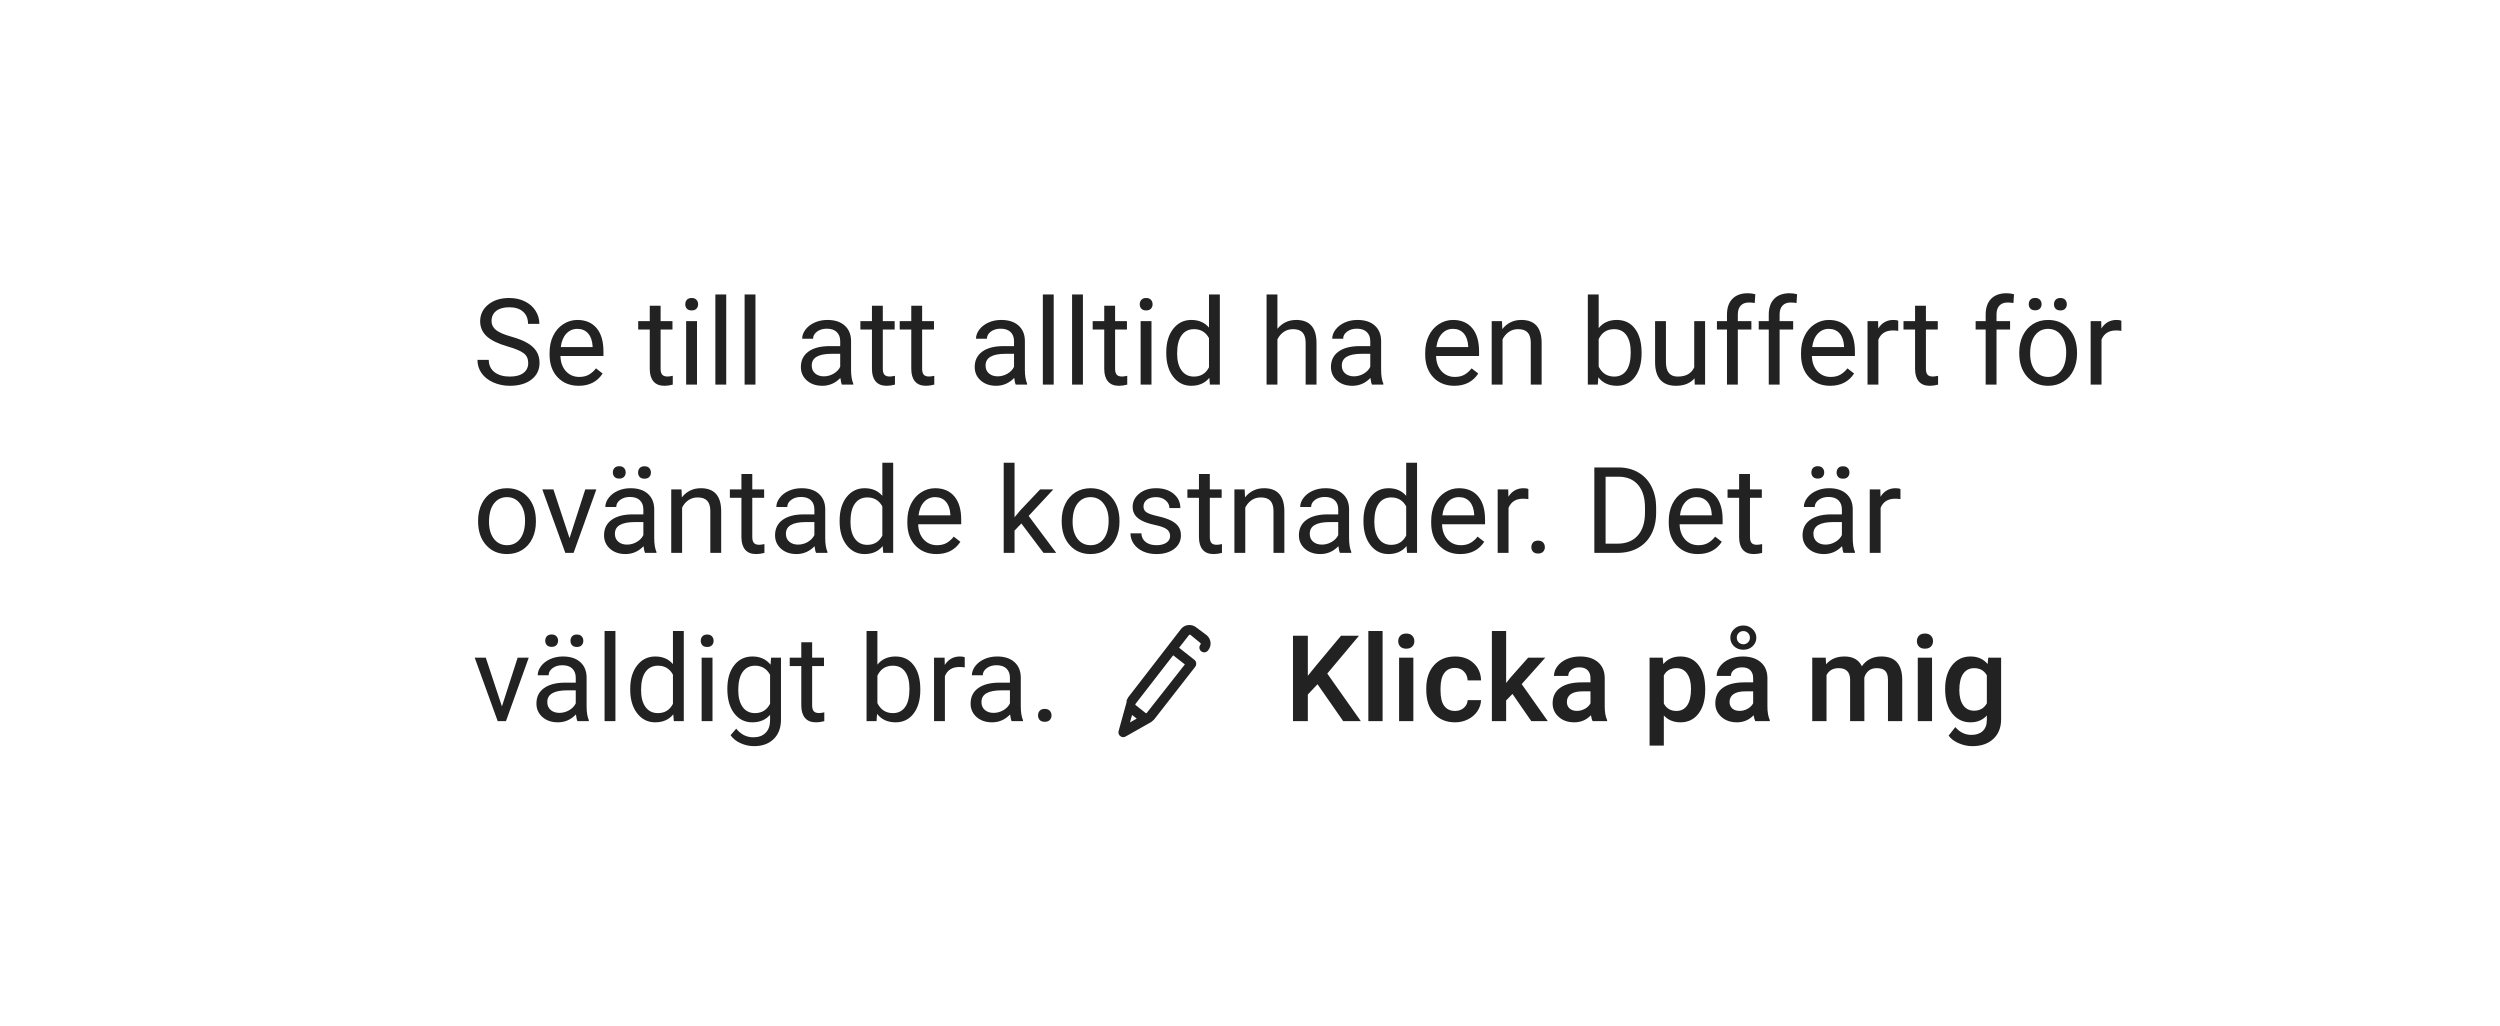<svg xmlns="http://www.w3.org/2000/svg" width="312" height="128" fill="none" viewBox="0 0 312 128"><g clip-path="url(#clip0)"><path fill="#222" d="M63.38 43.247C62.174 42.9 61.295 42.475 60.743 41.972C60.196 41.464 59.923 40.839 59.923 40.097C59.923 39.257 60.257 38.564 60.926 38.017C61.6 37.465 62.474 37.19 63.548 37.19C64.281 37.19 64.933 37.331 65.504 37.614C66.08 37.898 66.524 38.288 66.837 38.786C67.154 39.284 67.313 39.829 67.313 40.419H65.899C65.899 39.775 65.694 39.27 65.284 38.903C64.874 38.532 64.295 38.347 63.548 38.347C62.855 38.347 62.313 38.501 61.922 38.808C61.537 39.111 61.344 39.533 61.344 40.075C61.344 40.51 61.527 40.878 61.893 41.181C62.264 41.479 62.892 41.752 63.775 42.002C64.664 42.251 65.357 42.526 65.856 42.829C66.358 43.127 66.73 43.476 66.969 43.877C67.213 44.277 67.335 44.748 67.335 45.29C67.335 46.154 66.998 46.848 66.324 47.37C65.65 47.888 64.749 48.147 63.622 48.147C62.889 48.147 62.206 48.007 61.571 47.729C60.936 47.446 60.445 47.06 60.099 46.572C59.757 46.084 59.586 45.529 59.586 44.909H60.999C60.999 45.554 61.236 46.064 61.71 46.44C62.188 46.811 62.826 46.997 63.622 46.997C64.364 46.997 64.933 46.845 65.328 46.542C65.724 46.24 65.921 45.827 65.921 45.305C65.921 44.782 65.738 44.379 65.372 44.096C65.006 43.808 64.342 43.525 63.38 43.247ZM72.22 48.147C71.146 48.147 70.272 47.795 69.598 47.092C68.924 46.384 68.587 45.439 68.587 44.257V44.008C68.587 43.222 68.736 42.522 69.034 41.906C69.337 41.286 69.757 40.803 70.294 40.456C70.836 40.105 71.422 39.929 72.052 39.929C73.082 39.929 73.883 40.268 74.454 40.947C75.025 41.626 75.311 42.597 75.311 43.862V44.426H69.942C69.962 45.207 70.189 45.839 70.624 46.323C71.063 46.801 71.62 47.041 72.293 47.041C72.772 47.041 73.177 46.943 73.509 46.748C73.841 46.552 74.132 46.294 74.381 45.971L75.209 46.616C74.544 47.636 73.548 48.147 72.22 48.147ZM72.052 41.042C71.505 41.042 71.046 41.242 70.675 41.643C70.304 42.038 70.074 42.595 69.986 43.312H73.956V43.21C73.917 42.522 73.731 41.989 73.399 41.613C73.067 41.232 72.618 41.042 72.052 41.042ZM82.445 38.156V40.075H83.924V41.123H82.445V46.037C82.445 46.355 82.511 46.594 82.643 46.755C82.774 46.911 82.999 46.989 83.316 46.989C83.473 46.989 83.688 46.96 83.961 46.901V48C83.605 48.098 83.258 48.147 82.921 48.147C82.315 48.147 81.859 47.963 81.551 47.597C81.244 47.231 81.09 46.711 81.09 46.037V41.123H79.647V40.075H81.09V38.156H82.445ZM86.986 48H85.631V40.075H86.986V48ZM85.521 37.973C85.521 37.753 85.587 37.568 85.719 37.416C85.856 37.265 86.056 37.19 86.319 37.19C86.583 37.19 86.783 37.265 86.92 37.416C87.057 37.568 87.125 37.753 87.125 37.973C87.125 38.193 87.057 38.376 86.92 38.523C86.783 38.669 86.583 38.742 86.319 38.742C86.056 38.742 85.856 38.669 85.719 38.523C85.587 38.376 85.521 38.193 85.521 37.973ZM90.633 48H89.278V36.75H90.633V48ZM94.281 48H92.926V36.75H94.281V48ZM105.069 48C104.991 47.844 104.928 47.565 104.879 47.165C104.249 47.819 103.497 48.147 102.623 48.147C101.842 48.147 101.2 47.927 100.697 47.487C100.199 47.043 99.95 46.481 99.95 45.803C99.95 44.977 100.262 44.338 100.887 43.884C101.517 43.425 102.401 43.195 103.539 43.195H104.857V42.573C104.857 42.099 104.715 41.723 104.432 41.445C104.149 41.162 103.731 41.02 103.18 41.02C102.696 41.02 102.291 41.142 101.964 41.386C101.637 41.63 101.473 41.926 101.473 42.273H100.111C100.111 41.877 100.25 41.496 100.528 41.13C100.812 40.759 101.192 40.466 101.671 40.251C102.154 40.036 102.684 39.929 103.26 39.929C104.173 39.929 104.889 40.158 105.406 40.617C105.924 41.071 106.192 41.699 106.212 42.499V46.147C106.212 46.874 106.305 47.453 106.49 47.883V48H105.069ZM102.821 46.967C103.246 46.967 103.648 46.857 104.029 46.638C104.41 46.418 104.686 46.132 104.857 45.781V44.155H103.795C102.135 44.155 101.305 44.641 101.305 45.612C101.305 46.037 101.446 46.369 101.729 46.608C102.013 46.848 102.376 46.967 102.821 46.967ZM110.174 38.156V40.075H111.654V41.123H110.174V46.037C110.174 46.355 110.24 46.594 110.372 46.755C110.504 46.911 110.729 46.989 111.046 46.989C111.202 46.989 111.417 46.96 111.69 46.901V48C111.334 48.098 110.987 48.147 110.65 48.147C110.045 48.147 109.588 47.963 109.281 47.597C108.973 47.231 108.819 46.711 108.819 46.037V41.123H107.376V40.075H108.819V38.156H110.174ZM115.082 38.156V40.075H116.561V41.123H115.082V46.037C115.082 46.355 115.147 46.594 115.279 46.755C115.411 46.911 115.636 46.989 115.953 46.989C116.109 46.989 116.324 46.96 116.598 46.901V48C116.241 48.098 115.895 48.147 115.558 48.147C114.952 48.147 114.496 47.963 114.188 47.597C113.88 47.231 113.727 46.711 113.727 46.037V41.123H112.284V40.075H113.727V38.156H115.082ZM126.764 48C126.686 47.844 126.622 47.565 126.573 47.165C125.943 47.819 125.191 48.147 124.317 48.147C123.536 48.147 122.894 47.927 122.391 47.487C121.893 47.043 121.644 46.481 121.644 45.803C121.644 44.977 121.957 44.338 122.582 43.884C123.211 43.425 124.095 43.195 125.233 43.195H126.551V42.573C126.551 42.099 126.41 41.723 126.126 41.445C125.843 41.162 125.426 41.02 124.874 41.02C124.391 41.02 123.985 41.142 123.658 41.386C123.331 41.63 123.167 41.926 123.167 42.273H121.805C121.805 41.877 121.944 41.496 122.223 41.13C122.506 40.759 122.887 40.466 123.365 40.251C123.849 40.036 124.378 39.929 124.955 39.929C125.868 39.929 126.583 40.158 127.101 40.617C127.618 41.071 127.887 41.699 127.906 42.499V46.147C127.906 46.874 127.999 47.453 128.185 47.883V48H126.764ZM124.515 46.967C124.94 46.967 125.343 46.857 125.724 46.638C126.104 46.418 126.38 46.132 126.551 45.781V44.155H125.489C123.829 44.155 122.999 44.641 122.999 45.612C122.999 46.037 123.141 46.369 123.424 46.608C123.707 46.848 124.071 46.967 124.515 46.967ZM131.502 48H130.147V36.75H131.502V48ZM135.15 48H133.795V36.75H135.15V48ZM139.164 38.156V40.075H140.643V41.123H139.164V46.037C139.164 46.355 139.229 46.594 139.361 46.755C139.493 46.911 139.718 46.989 140.035 46.989C140.191 46.989 140.406 46.96 140.68 46.901V48C140.323 48.098 139.977 48.147 139.64 48.147C139.034 48.147 138.578 47.963 138.27 47.597C137.962 47.231 137.809 46.711 137.809 46.037V41.123H136.366V40.075H137.809V38.156H139.164ZM143.705 48H142.35V40.075H143.705V48ZM142.24 37.973C142.24 37.753 142.306 37.568 142.438 37.416C142.574 37.265 142.774 37.19 143.038 37.19C143.302 37.19 143.502 37.265 143.639 37.416C143.775 37.568 143.844 37.753 143.844 37.973C143.844 38.193 143.775 38.376 143.639 38.523C143.502 38.669 143.302 38.742 143.038 38.742C142.774 38.742 142.574 38.669 142.438 38.523C142.306 38.376 142.24 38.193 142.24 37.973ZM145.55 43.972C145.55 42.756 145.838 41.779 146.415 41.042C146.991 40.3 147.745 39.929 148.678 39.929C149.605 39.929 150.34 40.246 150.882 40.881V36.75H152.237V48H150.992L150.926 47.15C150.384 47.815 149.63 48.147 148.663 48.147C147.745 48.147 146.996 47.77 146.415 47.019C145.838 46.267 145.55 45.285 145.55 44.074V43.972ZM146.905 44.126C146.905 45.024 147.091 45.727 147.462 46.235C147.833 46.743 148.346 46.997 149 46.997C149.859 46.997 150.487 46.611 150.882 45.839V42.199C150.477 41.452 149.854 41.079 149.015 41.079C148.351 41.079 147.833 41.335 147.462 41.848C147.091 42.36 146.905 43.12 146.905 44.126ZM159.422 41.035C160.023 40.297 160.804 39.929 161.766 39.929C163.441 39.929 164.286 40.873 164.3 42.763V48H162.945V42.756C162.94 42.185 162.809 41.762 162.55 41.489C162.296 41.215 161.898 41.079 161.356 41.079C160.917 41.079 160.531 41.196 160.199 41.43C159.867 41.665 159.608 41.972 159.422 42.353V48H158.067V36.75H159.422V41.035ZM171.222 48C171.144 47.844 171.08 47.565 171.031 47.165C170.401 47.819 169.649 48.147 168.775 48.147C167.994 48.147 167.352 47.927 166.849 47.487C166.351 47.043 166.102 46.481 166.102 45.803C166.102 44.977 166.415 44.338 167.04 43.884C167.669 43.425 168.553 43.195 169.691 43.195H171.009V42.573C171.009 42.099 170.868 41.723 170.584 41.445C170.301 41.162 169.884 41.02 169.332 41.02C168.849 41.02 168.443 41.142 168.116 41.386C167.789 41.63 167.625 41.926 167.625 42.273H166.263C166.263 41.877 166.402 41.496 166.681 41.13C166.964 40.759 167.345 40.466 167.823 40.251C168.307 40.036 168.836 39.929 169.413 39.929C170.326 39.929 171.041 40.158 171.559 40.617C172.076 41.071 172.345 41.699 172.364 42.499V46.147C172.364 46.874 172.457 47.453 172.643 47.883V48H171.222ZM168.973 46.967C169.398 46.967 169.801 46.857 170.182 46.638C170.562 46.418 170.838 46.132 171.009 45.781V44.155H169.947C168.287 44.155 167.457 44.641 167.457 45.612C167.457 46.037 167.599 46.369 167.882 46.608C168.165 46.848 168.529 46.967 168.973 46.967ZM181.498 48.147C180.423 48.147 179.549 47.795 178.875 47.092C178.202 46.384 177.865 45.439 177.865 44.257V44.008C177.865 43.222 178.014 42.522 178.312 41.906C178.614 41.286 179.034 40.803 179.571 40.456C180.113 40.105 180.699 39.929 181.329 39.929C182.359 39.929 183.16 40.268 183.731 40.947C184.303 41.626 184.588 42.597 184.588 43.862V44.426H179.22C179.239 45.207 179.466 45.839 179.901 46.323C180.34 46.801 180.897 47.041 181.571 47.041C182.049 47.041 182.455 46.943 182.787 46.748C183.119 46.552 183.409 46.294 183.658 45.971L184.486 46.616C183.822 47.636 182.826 48.147 181.498 48.147ZM181.329 41.042C180.782 41.042 180.323 41.242 179.952 41.643C179.581 42.038 179.352 42.595 179.264 43.312H183.233V43.21C183.194 42.522 183.009 41.989 182.677 41.613C182.345 41.232 181.896 41.042 181.329 41.042ZM187.445 40.075L187.489 41.071C188.094 40.31 188.885 39.929 189.862 39.929C191.537 39.929 192.381 40.873 192.396 42.763V48H191.041V42.756C191.036 42.185 190.904 41.762 190.646 41.489C190.392 41.215 189.994 41.079 189.452 41.079C189.012 41.079 188.626 41.196 188.294 41.43C187.962 41.665 187.704 41.972 187.518 42.353V48H186.163V40.075H187.445ZM204.869 44.126C204.869 45.336 204.591 46.31 204.034 47.048C203.478 47.78 202.73 48.147 201.793 48.147C200.792 48.147 200.018 47.792 199.471 47.084L199.405 48H198.16V36.75H199.515V40.947C200.062 40.268 200.816 39.929 201.778 39.929C202.74 39.929 203.495 40.292 204.042 41.02C204.593 41.748 204.869 42.744 204.869 44.008V44.126ZM203.514 43.972C203.514 43.049 203.336 42.336 202.979 41.833C202.623 41.33 202.11 41.079 201.441 41.079C200.548 41.079 199.906 41.494 199.515 42.324V45.752C199.93 46.581 200.577 46.997 201.456 46.997C202.105 46.997 202.611 46.745 202.972 46.242C203.333 45.739 203.514 44.982 203.514 43.972ZM211.476 47.216C210.948 47.836 210.174 48.147 209.154 48.147C208.309 48.147 207.665 47.902 207.22 47.414C206.781 46.921 206.559 46.193 206.554 45.231V40.075H207.909V45.195C207.909 46.396 208.397 46.997 209.374 46.997C210.409 46.997 211.097 46.611 211.439 45.839V40.075H212.794V48H211.505L211.476 47.216ZM215.526 48V41.123H214.273V40.075H215.526V39.262C215.526 38.413 215.753 37.756 216.207 37.292C216.661 36.828 217.303 36.596 218.133 36.596C218.446 36.596 218.756 36.638 219.063 36.721L218.99 37.819C218.761 37.775 218.517 37.753 218.258 37.753C217.818 37.753 217.479 37.883 217.24 38.142C217 38.395 216.881 38.762 216.881 39.24V40.075H218.573V41.123H216.881V48H215.526ZM220.741 48V41.123H219.488V40.075H220.741V39.262C220.741 38.413 220.968 37.756 221.422 37.292C221.876 36.828 222.518 36.596 223.348 36.596C223.661 36.596 223.971 36.638 224.278 36.721L224.205 37.819C223.976 37.775 223.731 37.753 223.473 37.753C223.033 37.753 222.694 37.883 222.455 38.142C222.215 38.395 222.096 38.762 222.096 39.24V40.075H223.788V41.123H222.096V48H220.741ZM228.402 48.147C227.328 48.147 226.454 47.795 225.78 47.092C225.106 46.384 224.769 45.439 224.769 44.257V44.008C224.769 43.222 224.918 42.522 225.216 41.906C225.519 41.286 225.938 40.803 226.476 40.456C227.018 40.105 227.604 39.929 228.233 39.929C229.264 39.929 230.064 40.268 230.636 40.947C231.207 41.626 231.493 42.597 231.493 43.862V44.426H226.124C226.144 45.207 226.371 45.839 226.805 46.323C227.245 46.801 227.801 47.041 228.475 47.041C228.954 47.041 229.359 46.943 229.691 46.748C230.023 46.552 230.313 46.294 230.562 45.971L231.39 46.616C230.726 47.636 229.73 48.147 228.402 48.147ZM228.233 41.042C227.687 41.042 227.228 41.242 226.856 41.643C226.485 42.038 226.256 42.595 226.168 43.312H230.138V43.21C230.099 42.522 229.913 41.989 229.581 41.613C229.249 41.232 228.8 41.042 228.233 41.042ZM236.898 41.291C236.693 41.257 236.471 41.24 236.231 41.24C235.343 41.24 234.74 41.618 234.422 42.375V48H233.067V40.075H234.386L234.408 40.991C234.852 40.283 235.482 39.929 236.297 39.929C236.561 39.929 236.761 39.963 236.898 40.031V41.291ZM240.355 38.156V40.075H241.834V41.123H240.355V46.037C240.355 46.355 240.421 46.594 240.553 46.755C240.685 46.911 240.909 46.989 241.227 46.989C241.383 46.989 241.598 46.96 241.871 46.901V48C241.515 48.098 241.168 48.147 240.831 48.147C240.226 48.147 239.769 47.963 239.461 47.597C239.154 47.231 239 46.711 239 46.037V41.123H237.557V40.075H239V38.156H240.355ZM247.811 48V41.123H246.559V40.075H247.811V39.262C247.811 38.413 248.038 37.756 248.492 37.292C248.946 36.828 249.588 36.596 250.418 36.596C250.731 36.596 251.041 36.638 251.349 36.721L251.275 37.819C251.046 37.775 250.802 37.753 250.543 37.753C250.104 37.753 249.764 37.883 249.525 38.142C249.286 38.395 249.166 38.762 249.166 39.24V40.075H250.858V41.123H249.166V48H247.811ZM252 43.964C252 43.188 252.152 42.49 252.455 41.87C252.762 41.249 253.187 40.771 253.729 40.434C254.276 40.097 254.898 39.929 255.597 39.929C256.676 39.929 257.547 40.302 258.211 41.049C258.88 41.796 259.215 42.79 259.215 44.03V44.126C259.215 44.897 259.066 45.59 258.768 46.206C258.475 46.816 258.053 47.292 257.501 47.634C256.954 47.976 256.324 48.147 255.611 48.147C254.537 48.147 253.666 47.773 252.997 47.026C252.333 46.279 252 45.29 252 44.06V43.964ZM253.363 44.126C253.363 45.004 253.565 45.71 253.971 46.242C254.381 46.774 254.928 47.041 255.611 47.041C256.3 47.041 256.847 46.772 257.252 46.235C257.657 45.693 257.86 44.936 257.86 43.964C257.86 43.095 257.652 42.392 257.237 41.855C256.827 41.313 256.28 41.042 255.597 41.042C254.928 41.042 254.388 41.308 253.978 41.84C253.568 42.373 253.363 43.134 253.363 44.126ZM253.187 37.959C253.187 37.739 253.253 37.556 253.385 37.409C253.521 37.258 253.722 37.182 253.985 37.182C254.249 37.182 254.449 37.258 254.586 37.409C254.723 37.556 254.791 37.739 254.791 37.959C254.791 38.178 254.723 38.361 254.586 38.508C254.449 38.654 254.249 38.727 253.985 38.727C253.722 38.727 253.521 38.654 253.385 38.508C253.253 38.361 253.187 38.178 253.187 37.959ZM256.336 37.973C256.336 37.753 256.402 37.568 256.534 37.416C256.671 37.265 256.871 37.19 257.135 37.19C257.398 37.19 257.599 37.265 257.735 37.416C257.872 37.568 257.94 37.753 257.94 37.973C257.94 38.193 257.872 38.376 257.735 38.523C257.599 38.669 257.398 38.742 257.135 38.742C256.871 38.742 256.671 38.669 256.534 38.523C256.402 38.376 256.336 38.193 256.336 37.973ZM264.745 41.291C264.54 41.257 264.317 41.24 264.078 41.24C263.189 41.24 262.586 41.618 262.269 42.375V48H260.914V40.075H262.232L262.254 40.991C262.699 40.283 263.329 39.929 264.144 39.929C264.408 39.929 264.608 39.963 264.745 40.031V41.291ZM59.666 64.964C59.666 64.188 59.818 63.49 60.121 62.87C60.428 62.249 60.853 61.771 61.395 61.434C61.942 61.097 62.565 60.929 63.263 60.929C64.342 60.929 65.213 61.302 65.877 62.049C66.546 62.796 66.881 63.79 66.881 65.03V65.126C66.881 65.897 66.732 66.59 66.434 67.206C66.141 67.816 65.719 68.292 65.167 68.634C64.62 68.976 63.99 69.147 63.277 69.147C62.203 69.147 61.331 68.773 60.663 68.026C59.998 67.279 59.666 66.29 59.666 65.06V64.964ZM61.029 65.126C61.029 66.004 61.231 66.71 61.637 67.242C62.047 67.774 62.594 68.04 63.277 68.04C63.966 68.04 64.513 67.772 64.918 67.235C65.323 66.693 65.526 65.936 65.526 64.964C65.526 64.095 65.318 63.392 64.903 62.855C64.493 62.313 63.946 62.042 63.263 62.042C62.594 62.042 62.054 62.308 61.644 62.84C61.234 63.373 61.029 64.134 61.029 65.126ZM71.078 67.162L73.04 61.075H74.425L71.583 69H70.55L67.679 61.075H69.064L71.078 67.162ZM80.504 69C80.426 68.844 80.362 68.565 80.314 68.165C79.684 68.819 78.932 69.147 78.058 69.147C77.276 69.147 76.634 68.927 76.131 68.487C75.633 68.043 75.384 67.481 75.384 66.803C75.384 65.978 75.697 65.338 76.322 64.884C76.952 64.425 77.835 64.195 78.973 64.195H80.291V63.573C80.291 63.099 80.15 62.723 79.867 62.445C79.584 62.162 79.166 62.02 78.614 62.02C78.131 62.02 77.726 62.142 77.398 62.386C77.071 62.63 76.908 62.926 76.908 63.273H75.545C75.545 62.877 75.685 62.496 75.963 62.13C76.246 61.759 76.627 61.466 77.106 61.251C77.589 61.036 78.119 60.929 78.695 60.929C79.608 60.929 80.323 61.158 80.841 61.617C81.358 62.071 81.627 62.699 81.647 63.499V67.147C81.647 67.874 81.739 68.453 81.925 68.883V69H80.504ZM78.255 67.967C78.68 67.967 79.083 67.857 79.464 67.638C79.845 67.418 80.121 67.132 80.291 66.781V65.155H79.23C77.569 65.155 76.739 65.641 76.739 66.612C76.739 67.037 76.881 67.369 77.164 67.608C77.447 67.848 77.811 67.967 78.255 67.967ZM76.483 58.959C76.483 58.739 76.549 58.556 76.681 58.409C76.817 58.258 77.018 58.182 77.281 58.182C77.545 58.182 77.745 58.258 77.882 58.409C78.019 58.556 78.087 58.739 78.087 58.959C78.087 59.178 78.019 59.361 77.882 59.508C77.745 59.654 77.545 59.727 77.281 59.727C77.018 59.727 76.817 59.654 76.681 59.508C76.549 59.361 76.483 59.178 76.483 58.959ZM79.632 58.973C79.632 58.753 79.698 58.568 79.83 58.416C79.967 58.265 80.167 58.19 80.431 58.19C80.694 58.19 80.894 58.265 81.031 58.416C81.168 58.568 81.236 58.753 81.236 58.973C81.236 59.193 81.168 59.376 81.031 59.523C80.894 59.669 80.694 59.742 80.431 59.742C80.167 59.742 79.967 59.669 79.83 59.523C79.698 59.376 79.632 59.193 79.632 58.973ZM85.052 61.075L85.096 62.071C85.702 61.31 86.493 60.929 87.469 60.929C89.144 60.929 89.989 61.873 90.003 63.763V69H88.648V63.756C88.644 63.185 88.512 62.762 88.253 62.489C87.999 62.215 87.601 62.079 87.059 62.079C86.62 62.079 86.234 62.196 85.902 62.43C85.57 62.665 85.311 62.972 85.126 63.353V69H83.77V61.075H85.052ZM93.885 59.156V61.075H95.365V62.123H93.885V67.037C93.885 67.355 93.951 67.594 94.083 67.755C94.215 67.911 94.439 67.989 94.757 67.989C94.913 67.989 95.128 67.96 95.401 67.901V69C95.045 69.098 94.698 69.147 94.361 69.147C93.756 69.147 93.299 68.963 92.992 68.597C92.684 68.231 92.53 67.711 92.53 67.037V62.123H91.087V61.075H92.53V59.156H93.885ZM101.847 69C101.769 68.844 101.705 68.565 101.656 68.165C101.026 68.819 100.274 69.147 99.4 69.147C98.619 69.147 97.977 68.927 97.474 68.487C96.976 68.043 96.727 67.481 96.727 66.803C96.727 65.978 97.04 65.338 97.665 64.884C98.294 64.425 99.178 64.195 100.316 64.195H101.634V63.573C101.634 63.099 101.493 62.723 101.209 62.445C100.926 62.162 100.509 62.02 99.957 62.02C99.474 62.02 99.068 62.142 98.741 62.386C98.414 62.63 98.251 62.926 98.251 63.273H96.888C96.888 62.877 97.027 62.496 97.306 62.13C97.589 61.759 97.97 61.466 98.448 61.251C98.932 61.036 99.461 60.929 100.038 60.929C100.951 60.929 101.666 61.158 102.184 61.617C102.701 62.071 102.97 62.699 102.989 63.499V67.147C102.989 67.874 103.082 68.453 103.268 68.883V69H101.847ZM99.598 67.967C100.023 67.967 100.426 67.857 100.807 67.638C101.188 67.418 101.463 67.132 101.634 66.781V65.155H100.572C98.912 65.155 98.082 65.641 98.082 66.612C98.082 67.037 98.224 67.369 98.507 67.608C98.79 67.848 99.154 67.967 99.598 67.967ZM104.784 64.972C104.784 63.756 105.072 62.779 105.648 62.042C106.224 61.3 106.979 60.929 107.911 60.929C108.839 60.929 109.574 61.246 110.116 61.881V57.75H111.471V69H110.226L110.16 68.15C109.618 68.814 108.863 69.147 107.896 69.147C106.979 69.147 106.229 68.77 105.648 68.019C105.072 67.267 104.784 66.285 104.784 65.074V64.972ZM106.139 65.126C106.139 66.024 106.324 66.727 106.695 67.235C107.066 67.743 107.579 67.997 108.233 67.997C109.093 67.997 109.72 67.611 110.116 66.839V63.199C109.71 62.452 109.088 62.079 108.248 62.079C107.584 62.079 107.066 62.335 106.695 62.848C106.324 63.36 106.139 64.12 106.139 65.126ZM116.869 69.147C115.794 69.147 114.92 68.795 114.247 68.092C113.573 67.384 113.236 66.439 113.236 65.257V65.008C113.236 64.222 113.385 63.522 113.683 62.906C113.985 62.286 114.405 61.803 114.942 61.456C115.484 61.105 116.07 60.929 116.7 60.929C117.73 60.929 118.531 61.268 119.103 61.947C119.674 62.626 119.959 63.597 119.959 64.862V65.426H114.591C114.61 66.207 114.837 66.839 115.272 67.323C115.711 67.801 116.268 68.04 116.942 68.04C117.42 68.04 117.826 67.943 118.158 67.748C118.49 67.552 118.78 67.293 119.029 66.971L119.857 67.616C119.193 68.636 118.197 69.147 116.869 69.147ZM116.7 62.042C116.153 62.042 115.694 62.242 115.323 62.643C114.952 63.038 114.723 63.595 114.635 64.312H118.604V64.21C118.565 63.522 118.38 62.989 118.048 62.613C117.716 62.232 117.267 62.042 116.7 62.042ZM127.467 65.331L126.617 66.217V69H125.262V57.75H126.617V64.554L127.342 63.683L129.811 61.075H131.458L128.375 64.386L131.817 69H130.228L127.467 65.331ZM132.499 64.964C132.499 64.188 132.65 63.49 132.953 62.87C133.26 62.249 133.685 61.771 134.227 61.434C134.774 61.097 135.396 60.929 136.095 60.929C137.174 60.929 138.045 61.302 138.709 62.049C139.378 62.796 139.713 63.79 139.713 65.03V65.126C139.713 65.897 139.564 66.59 139.266 67.206C138.973 67.816 138.551 68.292 137.999 68.634C137.452 68.976 136.822 69.147 136.109 69.147C135.035 69.147 134.164 68.773 133.495 68.026C132.831 67.279 132.499 66.29 132.499 65.06V64.964ZM133.861 65.126C133.861 66.004 134.063 66.71 134.469 67.242C134.879 67.774 135.426 68.04 136.109 68.04C136.798 68.04 137.345 67.772 137.75 67.235C138.155 66.693 138.358 65.936 138.358 64.964C138.358 64.095 138.15 63.392 137.735 62.855C137.325 62.313 136.778 62.042 136.095 62.042C135.426 62.042 134.886 62.308 134.476 62.84C134.066 63.373 133.861 64.134 133.861 65.126ZM146.026 66.898C146.026 66.532 145.887 66.249 145.609 66.048C145.335 65.843 144.854 65.668 144.166 65.521C143.482 65.374 142.938 65.199 142.533 64.994C142.132 64.789 141.834 64.544 141.639 64.261C141.449 63.978 141.354 63.641 141.354 63.251C141.354 62.601 141.627 62.052 142.174 61.602C142.726 61.153 143.429 60.929 144.283 60.929C145.182 60.929 145.909 61.161 146.466 61.624C147.027 62.088 147.308 62.682 147.308 63.404H145.946C145.946 63.033 145.787 62.713 145.47 62.445C145.157 62.176 144.762 62.042 144.283 62.042C143.79 62.042 143.404 62.149 143.126 62.364C142.848 62.579 142.708 62.86 142.708 63.206C142.708 63.534 142.838 63.78 143.097 63.946C143.355 64.112 143.822 64.271 144.496 64.422C145.174 64.574 145.724 64.754 146.144 64.964C146.563 65.174 146.874 65.428 147.074 65.726C147.279 66.019 147.381 66.378 147.381 66.803C147.381 67.511 147.098 68.08 146.532 68.509C145.965 68.934 145.23 69.147 144.327 69.147C143.692 69.147 143.131 69.034 142.643 68.81C142.154 68.585 141.771 68.272 141.493 67.872C141.219 67.467 141.083 67.03 141.083 66.561H142.438C142.462 67.015 142.643 67.376 142.979 67.645C143.321 67.909 143.771 68.04 144.327 68.04C144.84 68.04 145.25 67.938 145.558 67.733C145.87 67.523 146.026 67.245 146.026 66.898ZM150.985 59.156V61.075H152.464V62.123H150.985V67.037C150.985 67.355 151.051 67.594 151.183 67.755C151.314 67.911 151.539 67.989 151.856 67.989C152.013 67.989 152.228 67.96 152.501 67.901V69C152.145 69.098 151.798 69.147 151.461 69.147C150.855 69.147 150.399 68.963 150.091 68.597C149.784 68.231 149.63 67.711 149.63 67.037V62.123H148.187V61.075H149.63V59.156H150.985ZM155.335 61.075L155.379 62.071C155.985 61.31 156.776 60.929 157.752 60.929C159.427 60.929 160.272 61.873 160.287 63.763V69H158.932V63.756C158.927 63.185 158.795 62.762 158.536 62.489C158.282 62.215 157.884 62.079 157.342 62.079C156.903 62.079 156.517 62.196 156.185 62.43C155.853 62.665 155.594 62.972 155.409 63.353V69H154.054V61.075H155.335ZM167.223 69C167.145 68.844 167.081 68.565 167.032 68.165C166.402 68.819 165.65 69.147 164.776 69.147C163.995 69.147 163.353 68.927 162.85 68.487C162.352 68.043 162.103 67.481 162.103 66.803C162.103 65.978 162.416 65.338 163.041 64.884C163.67 64.425 164.554 64.195 165.692 64.195H167.01V63.573C167.01 63.099 166.869 62.723 166.585 62.445C166.302 62.162 165.885 62.02 165.333 62.02C164.85 62.02 164.444 62.142 164.117 62.386C163.79 62.63 163.626 62.926 163.626 63.273H162.264C162.264 62.877 162.403 62.496 162.682 62.13C162.965 61.759 163.346 61.466 163.824 61.251C164.308 61.036 164.837 60.929 165.414 60.929C166.327 60.929 167.042 61.158 167.56 61.617C168.077 62.071 168.346 62.699 168.365 63.499V67.147C168.365 67.874 168.458 68.453 168.644 68.883V69H167.223ZM164.974 67.967C165.399 67.967 165.802 67.857 166.183 67.638C166.563 67.418 166.839 67.132 167.01 66.781V65.155H165.948C164.288 65.155 163.458 65.641 163.458 66.612C163.458 67.037 163.6 67.369 163.883 67.608C164.166 67.848 164.53 67.967 164.974 67.967ZM170.16 64.972C170.16 63.756 170.448 62.779 171.024 62.042C171.6 61.3 172.354 60.929 173.287 60.929C174.215 60.929 174.95 61.246 175.492 61.881V57.75H176.847V69H175.602L175.536 68.15C174.994 68.814 174.239 69.147 173.272 69.147C172.354 69.147 171.605 68.77 171.024 68.019C170.448 67.267 170.16 66.285 170.16 65.074V64.972ZM171.515 65.126C171.515 66.024 171.7 66.727 172.071 67.235C172.442 67.743 172.955 67.997 173.609 67.997C174.469 67.997 175.096 67.611 175.492 66.839V63.199C175.086 62.452 174.464 62.079 173.624 62.079C172.96 62.079 172.442 62.335 172.071 62.848C171.7 63.36 171.515 64.12 171.515 65.126ZM182.245 69.147C181.17 69.147 180.296 68.795 179.623 68.092C178.949 67.384 178.612 66.439 178.612 65.257V65.008C178.612 64.222 178.761 63.522 179.059 62.906C179.361 62.286 179.781 61.803 180.318 61.456C180.86 61.105 181.446 60.929 182.076 60.929C183.106 60.929 183.907 61.268 184.479 61.947C185.05 62.626 185.335 63.597 185.335 64.862V65.426H179.967C179.986 66.207 180.213 66.839 180.648 67.323C181.087 67.801 181.644 68.04 182.318 68.04C182.796 68.04 183.202 67.943 183.534 67.748C183.866 67.552 184.156 67.293 184.405 66.971L185.233 67.616C184.569 68.636 183.573 69.147 182.245 69.147ZM182.076 62.042C181.529 62.042 181.07 62.242 180.699 62.643C180.328 63.038 180.099 63.595 180.011 64.312H183.98V64.21C183.941 63.522 183.756 62.989 183.424 62.613C183.092 62.232 182.643 62.042 182.076 62.042ZM190.741 62.291C190.536 62.257 190.313 62.24 190.074 62.24C189.186 62.24 188.583 62.618 188.265 63.375V69H186.91V61.075H188.229L188.25 61.991C188.695 61.283 189.325 60.929 190.14 60.929C190.404 60.929 190.604 60.963 190.741 61.031V62.291ZM191.114 68.29C191.114 68.055 191.183 67.86 191.319 67.704C191.461 67.547 191.671 67.469 191.949 67.469C192.228 67.469 192.438 67.547 192.579 67.704C192.726 67.86 192.799 68.055 192.799 68.29C192.799 68.514 192.726 68.702 192.579 68.853C192.438 69.005 192.228 69.081 191.949 69.081C191.671 69.081 191.461 69.005 191.319 68.853C191.183 68.702 191.114 68.514 191.114 68.29ZM198.973 69V58.336H201.983C202.911 58.336 203.731 58.541 204.444 58.951C205.157 59.361 205.707 59.945 206.092 60.702C206.483 61.459 206.681 62.328 206.686 63.309V63.99C206.686 64.996 206.49 65.877 206.1 66.634C205.714 67.391 205.16 67.972 204.437 68.377C203.719 68.783 202.882 68.99 201.925 69H198.973ZM200.379 59.493V67.85H201.859C202.943 67.85 203.785 67.513 204.386 66.839C204.991 66.165 205.294 65.206 205.294 63.961V63.338C205.294 62.127 205.008 61.188 204.437 60.519C203.871 59.845 203.065 59.503 202.02 59.493H200.379ZM211.893 69.147C210.819 69.147 209.945 68.795 209.271 68.092C208.597 67.384 208.26 66.439 208.26 65.257V65.008C208.26 64.222 208.409 63.522 208.707 62.906C209.01 62.286 209.43 61.803 209.967 61.456C210.509 61.105 211.095 60.929 211.725 60.929C212.755 60.929 213.556 61.268 214.127 61.947C214.698 62.626 214.984 63.597 214.984 64.862V65.426H209.615C209.635 66.207 209.862 66.839 210.296 67.323C210.736 67.801 211.292 68.04 211.966 68.04C212.445 68.04 212.85 67.943 213.182 67.748C213.514 67.552 213.805 67.293 214.054 66.971L214.881 67.616C214.217 68.636 213.221 69.147 211.893 69.147ZM211.725 62.042C211.178 62.042 210.719 62.242 210.348 62.643C209.977 63.038 209.747 63.595 209.659 64.312H213.629V64.21C213.59 63.522 213.404 62.989 213.072 62.613C212.74 62.232 212.291 62.042 211.725 62.042ZM218.397 59.156V61.075H219.876V62.123H218.397V67.037C218.397 67.355 218.463 67.594 218.595 67.755C218.727 67.911 218.951 67.989 219.269 67.989C219.425 67.989 219.64 67.96 219.913 67.901V69C219.557 69.098 219.21 69.147 218.873 69.147C218.268 69.147 217.811 68.963 217.503 68.597C217.196 68.231 217.042 67.711 217.042 67.037V62.123H215.599V61.075H217.042V59.156H218.397ZM230.079 69C230.001 68.844 229.938 68.565 229.889 68.165C229.259 68.819 228.507 69.147 227.633 69.147C226.852 69.147 226.209 68.927 225.707 68.487C225.208 68.043 224.959 67.481 224.959 66.803C224.959 65.978 225.272 65.338 225.897 64.884C226.527 64.425 227.411 64.195 228.548 64.195H229.867V63.573C229.867 63.099 229.725 62.723 229.442 62.445C229.159 62.162 228.741 62.02 228.189 62.02C227.706 62.02 227.301 62.142 226.974 62.386C226.646 62.63 226.483 62.926 226.483 63.273H225.121C225.121 62.877 225.26 62.496 225.538 62.13C225.821 61.759 226.202 61.466 226.681 61.251C227.164 61.036 227.694 60.929 228.27 60.929C229.183 60.929 229.898 61.158 230.416 61.617C230.934 62.071 231.202 62.699 231.222 63.499V67.147C231.222 67.874 231.314 68.453 231.5 68.883V69H230.079ZM227.831 67.967C228.255 67.967 228.658 67.857 229.039 67.638C229.42 67.418 229.696 67.132 229.867 66.781V65.155H228.805C227.145 65.155 226.314 65.641 226.314 66.612C226.314 67.037 226.456 67.369 226.739 67.608C227.022 67.848 227.386 67.967 227.831 67.967ZM226.058 58.959C226.058 58.739 226.124 58.556 226.256 58.409C226.393 58.258 226.593 58.182 226.856 58.182C227.12 58.182 227.32 58.258 227.457 58.409C227.594 58.556 227.662 58.739 227.662 58.959C227.662 59.178 227.594 59.361 227.457 59.508C227.32 59.654 227.12 59.727 226.856 59.727C226.593 59.727 226.393 59.654 226.256 59.508C226.124 59.361 226.058 59.178 226.058 58.959ZM229.208 58.973C229.208 58.753 229.273 58.568 229.405 58.416C229.542 58.265 229.742 58.19 230.006 58.19C230.27 58.19 230.47 58.265 230.606 58.416C230.743 58.568 230.812 58.753 230.812 58.973C230.812 59.193 230.743 59.376 230.606 59.523C230.47 59.669 230.27 59.742 230.006 59.742C229.742 59.742 229.542 59.669 229.405 59.523C229.273 59.376 229.208 59.193 229.208 58.973ZM237.176 62.291C236.971 62.257 236.749 62.24 236.51 62.24C235.621 62.24 235.018 62.618 234.701 63.375V69H233.346V61.075H234.664L234.686 61.991C235.13 61.283 235.76 60.929 236.576 60.929C236.839 60.929 237.04 60.963 237.176 61.031V62.291ZM62.64 88.162L64.603 82.075H65.987L63.145 90H62.113L59.242 82.075H60.626L62.64 88.162ZM72.066 90C71.988 89.844 71.925 89.565 71.876 89.165C71.246 89.819 70.494 90.147 69.62 90.147C68.839 90.147 68.197 89.927 67.694 89.487C67.196 89.043 66.947 88.481 66.947 87.803C66.947 86.978 67.259 86.338 67.884 85.884C68.514 85.425 69.398 85.195 70.536 85.195H71.854V84.573C71.854 84.099 71.712 83.723 71.429 83.445C71.146 83.162 70.728 83.02 70.177 83.02C69.693 83.02 69.288 83.142 68.961 83.386C68.634 83.63 68.47 83.926 68.47 84.272H67.108C67.108 83.877 67.247 83.496 67.525 83.13C67.809 82.759 68.189 82.466 68.668 82.251C69.151 82.036 69.681 81.929 70.257 81.929C71.17 81.929 71.886 82.158 72.403 82.617C72.921 83.071 73.189 83.699 73.209 84.499V88.147C73.209 88.874 73.302 89.453 73.487 89.883V90H72.066ZM69.818 88.967C70.243 88.967 70.645 88.857 71.026 88.638C71.407 88.418 71.683 88.132 71.854 87.781V86.155H70.792C69.132 86.155 68.302 86.641 68.302 87.612C68.302 88.037 68.443 88.369 68.727 88.608C69.01 88.848 69.374 88.967 69.818 88.967ZM68.045 79.959C68.045 79.739 68.111 79.556 68.243 79.409C68.38 79.258 68.58 79.182 68.844 79.182C69.107 79.182 69.308 79.258 69.444 79.409C69.581 79.556 69.649 79.739 69.649 79.959C69.649 80.178 69.581 80.361 69.444 80.508C69.308 80.654 69.107 80.728 68.844 80.728C68.58 80.728 68.38 80.654 68.243 80.508C68.111 80.361 68.045 80.178 68.045 79.959ZM71.195 79.973C71.195 79.753 71.261 79.568 71.393 79.416C71.529 79.265 71.73 79.189 71.993 79.189C72.257 79.189 72.457 79.265 72.594 79.416C72.731 79.568 72.799 79.753 72.799 79.973C72.799 80.193 72.731 80.376 72.594 80.522C72.457 80.669 72.257 80.742 71.993 80.742C71.73 80.742 71.529 80.669 71.393 80.522C71.261 80.376 71.195 80.193 71.195 79.973ZM76.805 90H75.45V78.75H76.805V90ZM78.651 85.972C78.651 84.756 78.939 83.779 79.515 83.042C80.091 82.3 80.846 81.929 81.778 81.929C82.706 81.929 83.441 82.246 83.983 82.881V78.75H85.338V90H84.093L84.027 89.15C83.485 89.814 82.731 90.147 81.764 90.147C80.846 90.147 80.096 89.77 79.515 89.019C78.939 88.267 78.651 87.285 78.651 86.074V85.972ZM80.006 86.126C80.006 87.024 80.191 87.727 80.562 88.235C80.934 88.743 81.446 88.997 82.101 88.997C82.96 88.997 83.587 88.611 83.983 87.839V84.199C83.578 83.452 82.955 83.079 82.115 83.079C81.451 83.079 80.934 83.335 80.562 83.848C80.191 84.36 80.006 85.12 80.006 86.126ZM88.919 90H87.564V82.075H88.919V90ZM87.455 79.973C87.455 79.753 87.52 79.568 87.652 79.416C87.789 79.265 87.989 79.189 88.253 79.189C88.517 79.189 88.717 79.265 88.853 79.416C88.99 79.568 89.059 79.753 89.059 79.973C89.059 80.193 88.99 80.376 88.853 80.522C88.717 80.669 88.517 80.742 88.253 80.742C87.989 80.742 87.789 80.669 87.652 80.522C87.52 80.376 87.455 80.193 87.455 79.973ZM90.772 85.972C90.772 84.736 91.058 83.755 91.629 83.027C92.201 82.295 92.957 81.929 93.9 81.929C94.867 81.929 95.621 82.27 96.163 82.954L96.229 82.075H97.467V89.81C97.467 90.835 97.162 91.643 96.551 92.234C95.946 92.825 95.13 93.12 94.105 93.12C93.534 93.12 92.975 92.998 92.428 92.754C91.881 92.51 91.463 92.175 91.175 91.751L91.878 90.938C92.46 91.655 93.17 92.014 94.01 92.014C94.669 92.014 95.182 91.829 95.548 91.457C95.919 91.086 96.105 90.564 96.105 89.89V89.209C95.562 89.834 94.823 90.147 93.885 90.147C92.957 90.147 92.206 89.773 91.629 89.026C91.058 88.279 90.772 87.261 90.772 85.972ZM92.135 86.126C92.135 87.019 92.318 87.722 92.684 88.235C93.05 88.743 93.563 88.997 94.222 88.997C95.077 88.997 95.704 88.608 96.105 87.832V84.214C95.689 83.457 95.067 83.079 94.237 83.079C93.578 83.079 93.062 83.335 92.691 83.848C92.32 84.36 92.135 85.12 92.135 86.126ZM101.356 80.156V82.075H102.835V83.123H101.356V88.037C101.356 88.355 101.422 88.594 101.554 88.755C101.686 88.911 101.91 88.989 102.228 88.989C102.384 88.989 102.599 88.96 102.872 88.901V90C102.516 90.098 102.169 90.147 101.832 90.147C101.227 90.147 100.77 89.963 100.462 89.597C100.155 89.231 100.001 88.711 100.001 88.037V83.123H98.558V82.075H100.001V80.156H101.356ZM114.854 86.126C114.854 87.336 114.576 88.311 114.02 89.048C113.463 89.78 112.716 90.147 111.778 90.147C110.777 90.147 110.003 89.793 109.457 89.085L109.391 90H108.146V78.75H109.5V82.947C110.047 82.268 110.802 81.929 111.764 81.929C112.726 81.929 113.48 82.293 114.027 83.02C114.579 83.748 114.854 84.744 114.854 86.008V86.126ZM113.5 85.972C113.5 85.049 113.321 84.336 112.965 83.833C112.608 83.33 112.096 83.079 111.427 83.079C110.533 83.079 109.891 83.494 109.5 84.324V87.751C109.916 88.582 110.562 88.997 111.441 88.997C112.091 88.997 112.596 88.745 112.958 88.242C113.319 87.739 113.5 86.982 113.5 85.972ZM120.399 83.291C120.194 83.257 119.972 83.24 119.732 83.24C118.844 83.24 118.241 83.618 117.923 84.375V90H116.568V82.075H117.887L117.909 82.991C118.353 82.283 118.983 81.929 119.798 81.929C120.062 81.929 120.262 81.963 120.399 82.031V83.291ZM126.251 90C126.173 89.844 126.109 89.565 126.061 89.165C125.431 89.819 124.679 90.147 123.805 90.147C123.023 90.147 122.381 89.927 121.878 89.487C121.38 89.043 121.131 88.481 121.131 87.803C121.131 86.978 121.444 86.338 122.069 85.884C122.699 85.425 123.583 85.195 124.72 85.195H126.039V84.573C126.039 84.099 125.897 83.723 125.614 83.445C125.331 83.162 124.913 83.02 124.361 83.02C123.878 83.02 123.473 83.142 123.146 83.386C122.818 83.63 122.655 83.926 122.655 84.272H121.292C121.292 83.877 121.432 83.496 121.71 83.13C121.993 82.759 122.374 82.466 122.853 82.251C123.336 82.036 123.866 81.929 124.442 81.929C125.355 81.929 126.07 82.158 126.588 82.617C127.105 83.071 127.374 83.699 127.394 84.499V88.147C127.394 88.874 127.486 89.453 127.672 89.883V90H126.251ZM124.002 88.967C124.427 88.967 124.83 88.857 125.211 88.638C125.592 88.418 125.868 88.132 126.039 87.781V86.155H124.977C123.316 86.155 122.486 86.641 122.486 87.612C122.486 88.037 122.628 88.369 122.911 88.608C123.194 88.848 123.558 88.967 124.002 88.967ZM129.547 89.29C129.547 89.055 129.615 88.86 129.752 88.704C129.894 88.547 130.104 88.469 130.382 88.469C130.66 88.469 130.87 88.547 131.012 88.704C131.158 88.86 131.231 89.055 131.231 89.29C131.231 89.514 131.158 89.702 131.012 89.853C130.87 90.005 130.66 90.081 130.382 90.081C130.104 90.081 129.894 90.005 129.752 89.853C129.615 89.702 129.547 89.514 129.547 89.29Z"/><path fill="#222" d="M164.426 85.393L163.218 86.675V90H161.365V79.336H163.218V84.338L164.243 83.071L167.363 79.336H169.605L165.642 84.06L169.832 90H167.634L164.426 85.393ZM172.549 90H170.769V78.75H172.549V90ZM176.387 90H174.607V82.075H176.387V90ZM174.497 80.017C174.497 79.744 174.583 79.517 174.753 79.336C174.929 79.155 175.178 79.065 175.501 79.065C175.823 79.065 176.072 79.155 176.248 79.336C176.423 79.517 176.511 79.744 176.511 80.017C176.511 80.286 176.423 80.51 176.248 80.691C176.072 80.867 175.823 80.955 175.501 80.955C175.178 80.955 174.929 80.867 174.753 80.691C174.583 80.51 174.497 80.286 174.497 80.017ZM181.587 88.726C182.031 88.726 182.4 88.596 182.693 88.337C182.986 88.079 183.142 87.759 183.162 87.378H184.839C184.819 87.871 184.666 88.332 184.378 88.762C184.089 89.187 183.699 89.524 183.206 89.773C182.712 90.022 182.18 90.147 181.609 90.147C180.501 90.147 179.622 89.788 178.972 89.07C178.323 88.352 177.998 87.361 177.998 86.096V85.913C177.998 84.707 178.32 83.743 178.965 83.02C179.609 82.293 180.488 81.929 181.602 81.929C182.544 81.929 183.311 82.205 183.901 82.756C184.497 83.303 184.81 84.023 184.839 84.917H183.162C183.142 84.463 182.986 84.089 182.693 83.796C182.405 83.503 182.036 83.357 181.587 83.357C181.011 83.357 180.566 83.567 180.254 83.987C179.941 84.402 179.783 85.034 179.778 85.884V86.169C179.778 87.029 179.932 87.671 180.239 88.096C180.552 88.516 181.001 88.726 181.587 88.726ZM188.757 86.602L187.966 87.415V90H186.187V78.75H187.966V85.239L188.523 84.543L190.713 82.075H192.852L189.907 85.378L193.167 90H191.108L188.757 86.602ZM198.755 90C198.677 89.849 198.608 89.602 198.55 89.26C197.983 89.851 197.29 90.147 196.47 90.147C195.674 90.147 195.024 89.919 194.522 89.465C194.019 89.011 193.767 88.45 193.767 87.781C193.767 86.936 194.08 86.289 194.705 85.84C195.335 85.386 196.233 85.159 197.4 85.159H198.491V84.639C198.491 84.228 198.377 83.901 198.147 83.657C197.918 83.408 197.568 83.284 197.1 83.284C196.694 83.284 196.362 83.386 196.104 83.591C195.845 83.791 195.715 84.048 195.715 84.36H193.936C193.936 83.926 194.08 83.52 194.368 83.144C194.656 82.764 195.046 82.466 195.54 82.251C196.038 82.036 196.592 81.929 197.202 81.929C198.13 81.929 198.87 82.163 199.421 82.632C199.973 83.096 200.256 83.75 200.271 84.595V88.169C200.271 88.882 200.371 89.451 200.571 89.876V90H198.755ZM196.799 88.718C197.151 88.718 197.481 88.633 197.788 88.462C198.101 88.291 198.335 88.061 198.491 87.773V86.279H197.532C196.873 86.279 196.377 86.394 196.045 86.624C195.713 86.853 195.547 87.178 195.547 87.598C195.547 87.939 195.659 88.213 195.884 88.418C196.113 88.618 196.419 88.718 196.799 88.718ZM212.81 86.118C212.81 87.344 212.532 88.323 211.975 89.055C211.419 89.783 210.671 90.147 209.734 90.147C208.865 90.147 208.169 89.861 207.647 89.29V93.047H205.867V82.075H207.507L207.581 82.881C208.103 82.246 208.814 81.929 209.712 81.929C210.679 81.929 211.436 82.29 211.982 83.013C212.534 83.731 212.81 84.729 212.81 86.008V86.118ZM211.038 85.964C211.038 85.173 210.879 84.546 210.562 84.082C210.249 83.618 209.8 83.386 209.214 83.386C208.486 83.386 207.964 83.686 207.647 84.287V87.803C207.969 88.418 208.496 88.726 209.229 88.726C209.795 88.726 210.237 88.499 210.554 88.044C210.877 87.585 211.038 86.892 211.038 85.964ZM219.058 90C218.98 89.849 218.911 89.602 218.853 89.26C218.286 89.851 217.593 90.147 216.773 90.147C215.977 90.147 215.327 89.919 214.824 89.465C214.321 89.011 214.07 88.45 214.07 87.781C214.07 86.936 214.382 86.289 215.007 85.84C215.637 85.386 216.536 85.159 217.703 85.159H218.794V84.639C218.794 84.228 218.679 83.901 218.45 83.657C218.22 83.408 217.871 83.284 217.402 83.284C216.997 83.284 216.665 83.386 216.406 83.591C216.148 83.791 216.018 84.048 216.018 84.36H214.238C214.238 83.926 214.382 83.52 214.67 83.144C214.959 82.764 215.349 82.466 215.842 82.251C216.34 82.036 216.895 81.929 217.505 81.929C218.433 81.929 219.172 82.163 219.724 82.632C220.276 83.096 220.559 83.75 220.574 84.595V88.169C220.574 88.882 220.674 89.451 220.874 89.876V90H219.058ZM217.102 88.718C217.454 88.718 217.783 88.633 218.091 88.462C218.403 88.291 218.638 88.061 218.794 87.773V86.279H217.835C217.175 86.279 216.68 86.394 216.348 86.624C216.016 86.853 215.85 87.178 215.85 87.598C215.85 87.939 215.962 88.213 216.187 88.418C216.416 88.618 216.721 88.718 217.102 88.718ZM217.571 78.061C218.025 78.061 218.408 78.213 218.721 78.516C219.033 78.814 219.19 79.17 219.19 79.585C219.19 80 219.036 80.354 218.728 80.647C218.425 80.94 218.04 81.086 217.571 81.086C217.097 81.086 216.707 80.94 216.399 80.647C216.096 80.354 215.945 80 215.945 79.585C215.945 79.17 216.099 78.814 216.406 78.516C216.719 78.213 217.107 78.061 217.571 78.061ZM216.751 79.585C216.751 79.814 216.831 80.01 216.992 80.171C217.153 80.327 217.346 80.405 217.571 80.405C217.8 80.405 217.993 80.327 218.149 80.171C218.311 80.015 218.391 79.819 218.391 79.585C218.391 79.36 218.313 79.168 218.157 79.006C218.005 78.84 217.81 78.757 217.571 78.757C217.332 78.757 217.134 78.84 216.978 79.006C216.826 79.168 216.751 79.36 216.751 79.585ZM227.847 82.075L227.898 82.903C228.455 82.253 229.216 81.929 230.183 81.929C231.243 81.929 231.968 82.334 232.358 83.144C232.935 82.334 233.745 81.929 234.79 81.929C235.664 81.929 236.314 82.17 236.738 82.654C237.168 83.137 237.388 83.85 237.398 84.793V90H235.618V84.844C235.618 84.341 235.508 83.972 235.288 83.738C235.068 83.503 234.705 83.386 234.197 83.386C233.792 83.386 233.46 83.496 233.201 83.716C232.947 83.931 232.769 84.214 232.666 84.565L232.673 90H230.894V84.785C230.869 83.853 230.393 83.386 229.465 83.386C228.753 83.386 228.247 83.677 227.949 84.258V90H226.169V82.075H227.847ZM241.118 90H239.338V82.075H241.118V90ZM239.229 80.017C239.229 79.744 239.314 79.517 239.485 79.336C239.661 79.155 239.91 79.065 240.232 79.065C240.554 79.065 240.803 79.155 240.979 79.336C241.155 79.517 241.243 79.744 241.243 80.017C241.243 80.286 241.155 80.51 240.979 80.691C240.803 80.867 240.554 80.955 240.232 80.955C239.91 80.955 239.661 80.867 239.485 80.691C239.314 80.51 239.229 80.286 239.229 80.017ZM242.752 85.979C242.752 84.749 243.04 83.767 243.616 83.035C244.197 82.297 244.966 81.929 245.923 81.929C246.826 81.929 247.537 82.244 248.054 82.874L248.135 82.075H249.739V89.758C249.739 90.798 249.414 91.619 248.765 92.219C248.12 92.82 247.249 93.12 246.15 93.12C245.569 93.12 245 92.998 244.443 92.754C243.892 92.515 243.472 92.2 243.184 91.809L244.026 90.74C244.573 91.389 245.247 91.714 246.047 91.714C246.638 91.714 247.105 91.553 247.446 91.231C247.788 90.913 247.959 90.444 247.959 89.824V89.29C247.446 89.861 246.763 90.147 245.908 90.147C244.981 90.147 244.221 89.778 243.63 89.04C243.044 88.303 242.752 87.283 242.752 85.979ZM244.524 86.133C244.524 86.929 244.685 87.556 245.007 88.015C245.335 88.469 245.786 88.696 246.362 88.696C247.08 88.696 247.612 88.389 247.959 87.773V84.287C247.622 83.686 247.095 83.386 246.377 83.386C245.791 83.386 245.335 83.618 245.007 84.082C244.685 84.546 244.524 85.23 244.524 86.133Z"/><path fill="#222" fill-rule="evenodd" d="M150.551 79.24L149.281 78.29C148.998 78.067 148.638 77.966 148.281 78.01C147.924 78.044 147.598 78.226 147.381 78.51L140.741 87.1V87.17C140.673 87.24 140.625 87.326 140.601 87.42V87.51V87.62L139.601 91.24C139.535 91.473 139.618 91.723 139.811 91.87C139.915 91.955 140.046 92.001 140.181 92C140.283 91.998 140.383 91.971 140.471 91.92L143.701 90.09C143.733 90.062 143.763 90.032 143.791 90C143.865 89.957 143.93 89.899 143.981 89.83C143.981 89.83 144.041 89.83 144.061 89.76L149.151 83.23C149.263 83.093 149.311 82.915 149.281 82.74C149.262 82.581 149.179 82.437 149.051 82.34L147.151 80.84L148.391 79.25C148.417 79.223 148.453 79.208 148.491 79.208C148.528 79.208 148.565 79.223 148.591 79.25L149.811 80.25C149.862 80.307 149.862 80.393 149.811 80.45C149.712 80.575 149.667 80.735 149.688 80.893C149.709 81.052 149.793 81.195 149.921 81.29C150.183 81.491 150.559 81.442 150.761 81.18C151.001 80.899 151.115 80.532 151.075 80.165C151.035 79.797 150.846 79.463 150.551 79.24ZM141.281 89.23L141.861 89.68L141.021 90.16L141.281 89.23ZM143.091 89L147.871 82.92L146.411 81.78L141.731 87.82C141.671 87.92 141.681 88 141.731 88L142.991 89C143.023 89.012 143.059 89.012 143.091 89Z" clip-rule="evenodd"/></g><defs><clipPath id="clip0"><rect width="312" height="128" fill="#fff"/></clipPath></defs></svg>